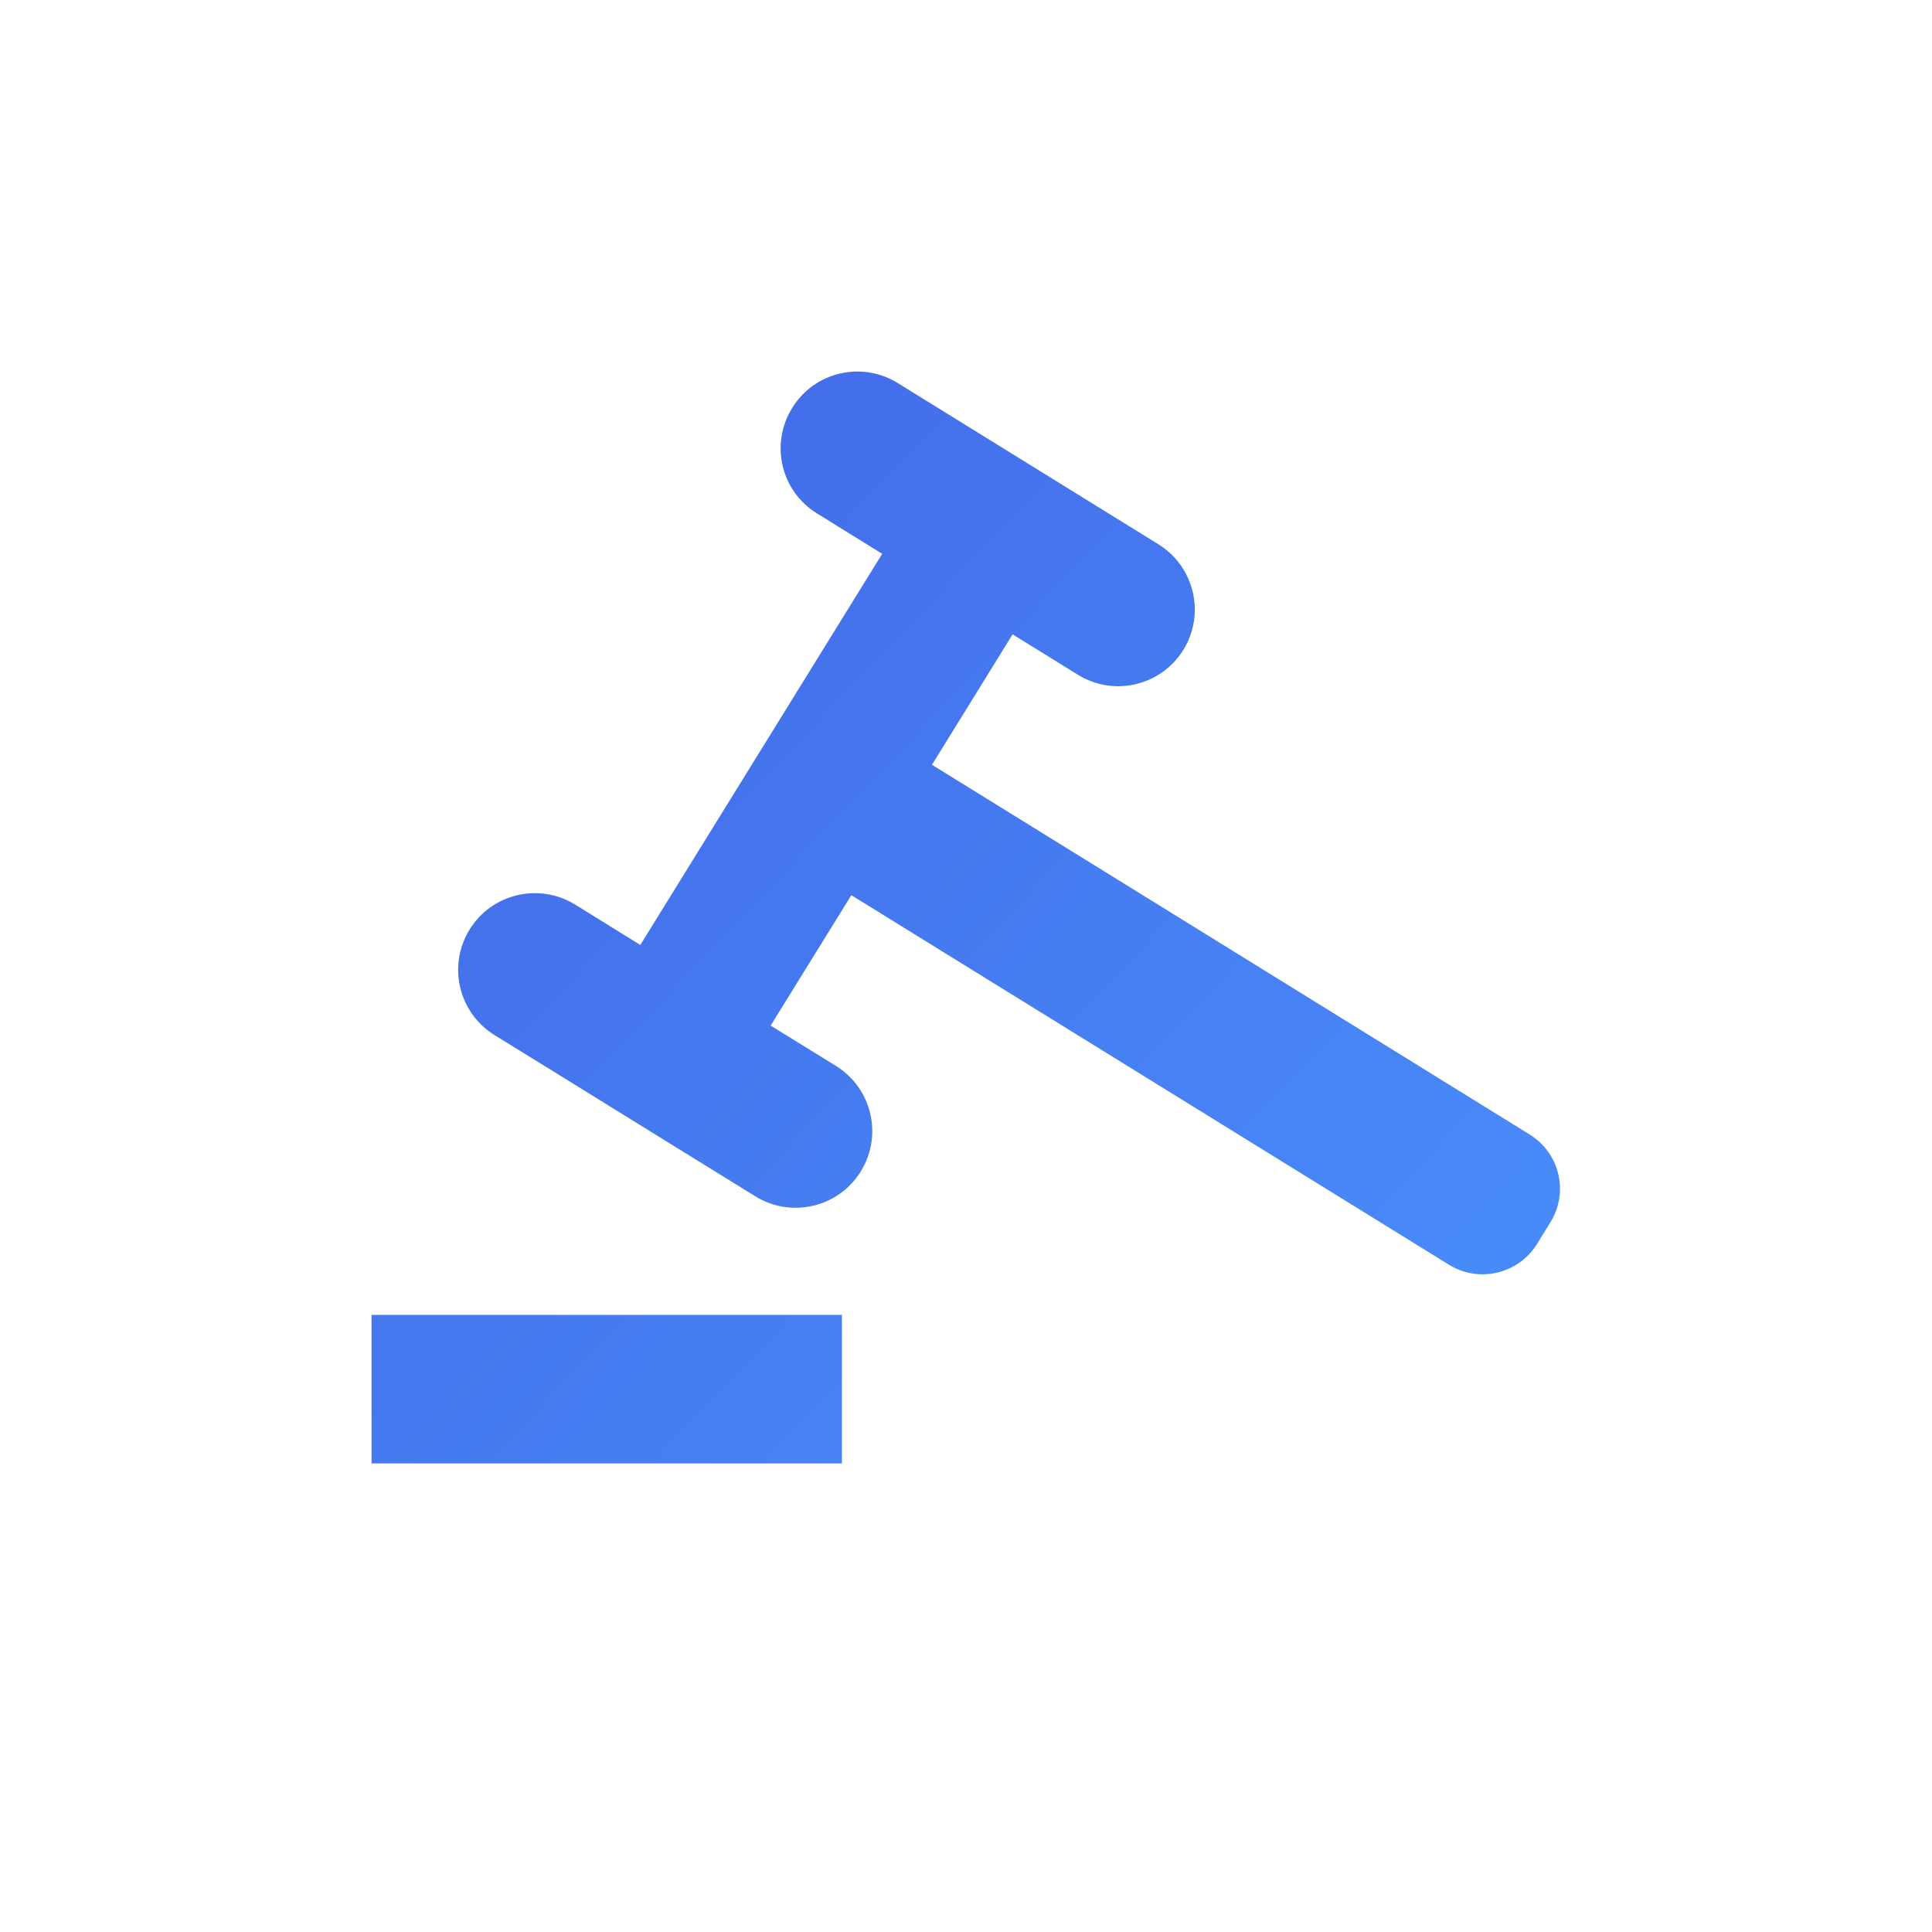 <?xml version="1.0" encoding="UTF-8"?>
<svg width="26px" height="26px" viewBox="0 0 26 26" version="1.1" xmlns="http://www.w3.org/2000/svg" xmlns:xlink="http://www.w3.org/1999/xlink">
    <title>icon/彩色/c卡信息</title>
    <defs>
        <linearGradient x1="2.871%" y1="7.795%" x2="100%" y2="92.205%" id="linearGradient-1">
            <stop stop-color="#4268E6" offset="0%"></stop>
            <stop stop-color="#498EFA" offset="100%"></stop>
        </linearGradient>
    </defs>
    <g id="icon/彩色/c卡信息" stroke="none" stroke-width="1" fill="none" fill-rule="evenodd">
        <g id="拍卖2" transform="translate(5, 5)" fill-rule="nonzero">
            <g id="Group">
                <rect id="Rectangle-path" fill="#000000" opacity="0" x="0" y="0" width="14.694" height="14.694"></rect>
                <path d="M15.583,10.266 L7.542,5.292 L8.627,3.537 L9.505,4.08 C9.99,4.38 10.624,4.231 10.925,3.746 C11.225,3.26 11.074,2.626 10.59,2.325 L9.712,1.782 L7.958,0.697 L7.08,0.154 C6.594,-0.145 5.96,0.004 5.661,0.49 C5.36,0.974 5.509,1.61 5.994,1.909 L6.872,2.453 L5.335,4.939 L5.154,5.231 L3.617,7.717 L2.741,7.174 C2.255,6.875 1.619,7.024 1.32,7.509 C1.02,7.993 1.17,8.629 1.654,8.929 L2.532,9.471 L4.287,10.557 L5.164,11.099 C5.649,11.399 6.283,11.25 6.584,10.765 C6.884,10.279 6.734,9.645 6.249,9.344 L5.371,8.802 L6.457,7.047 L14.499,12.02 C14.902,12.27 15.434,12.145 15.684,11.742 L15.865,11.448 C16.115,11.045 15.99,10.516 15.583,10.266 Z M0,12.695 L6.33,12.695 L6.33,14.694 L0,14.694 L0,12.695 Z" id="Shape" fill="url(#linearGradient-1)"></path>
            </g>
        </g>
    </g>
</svg>